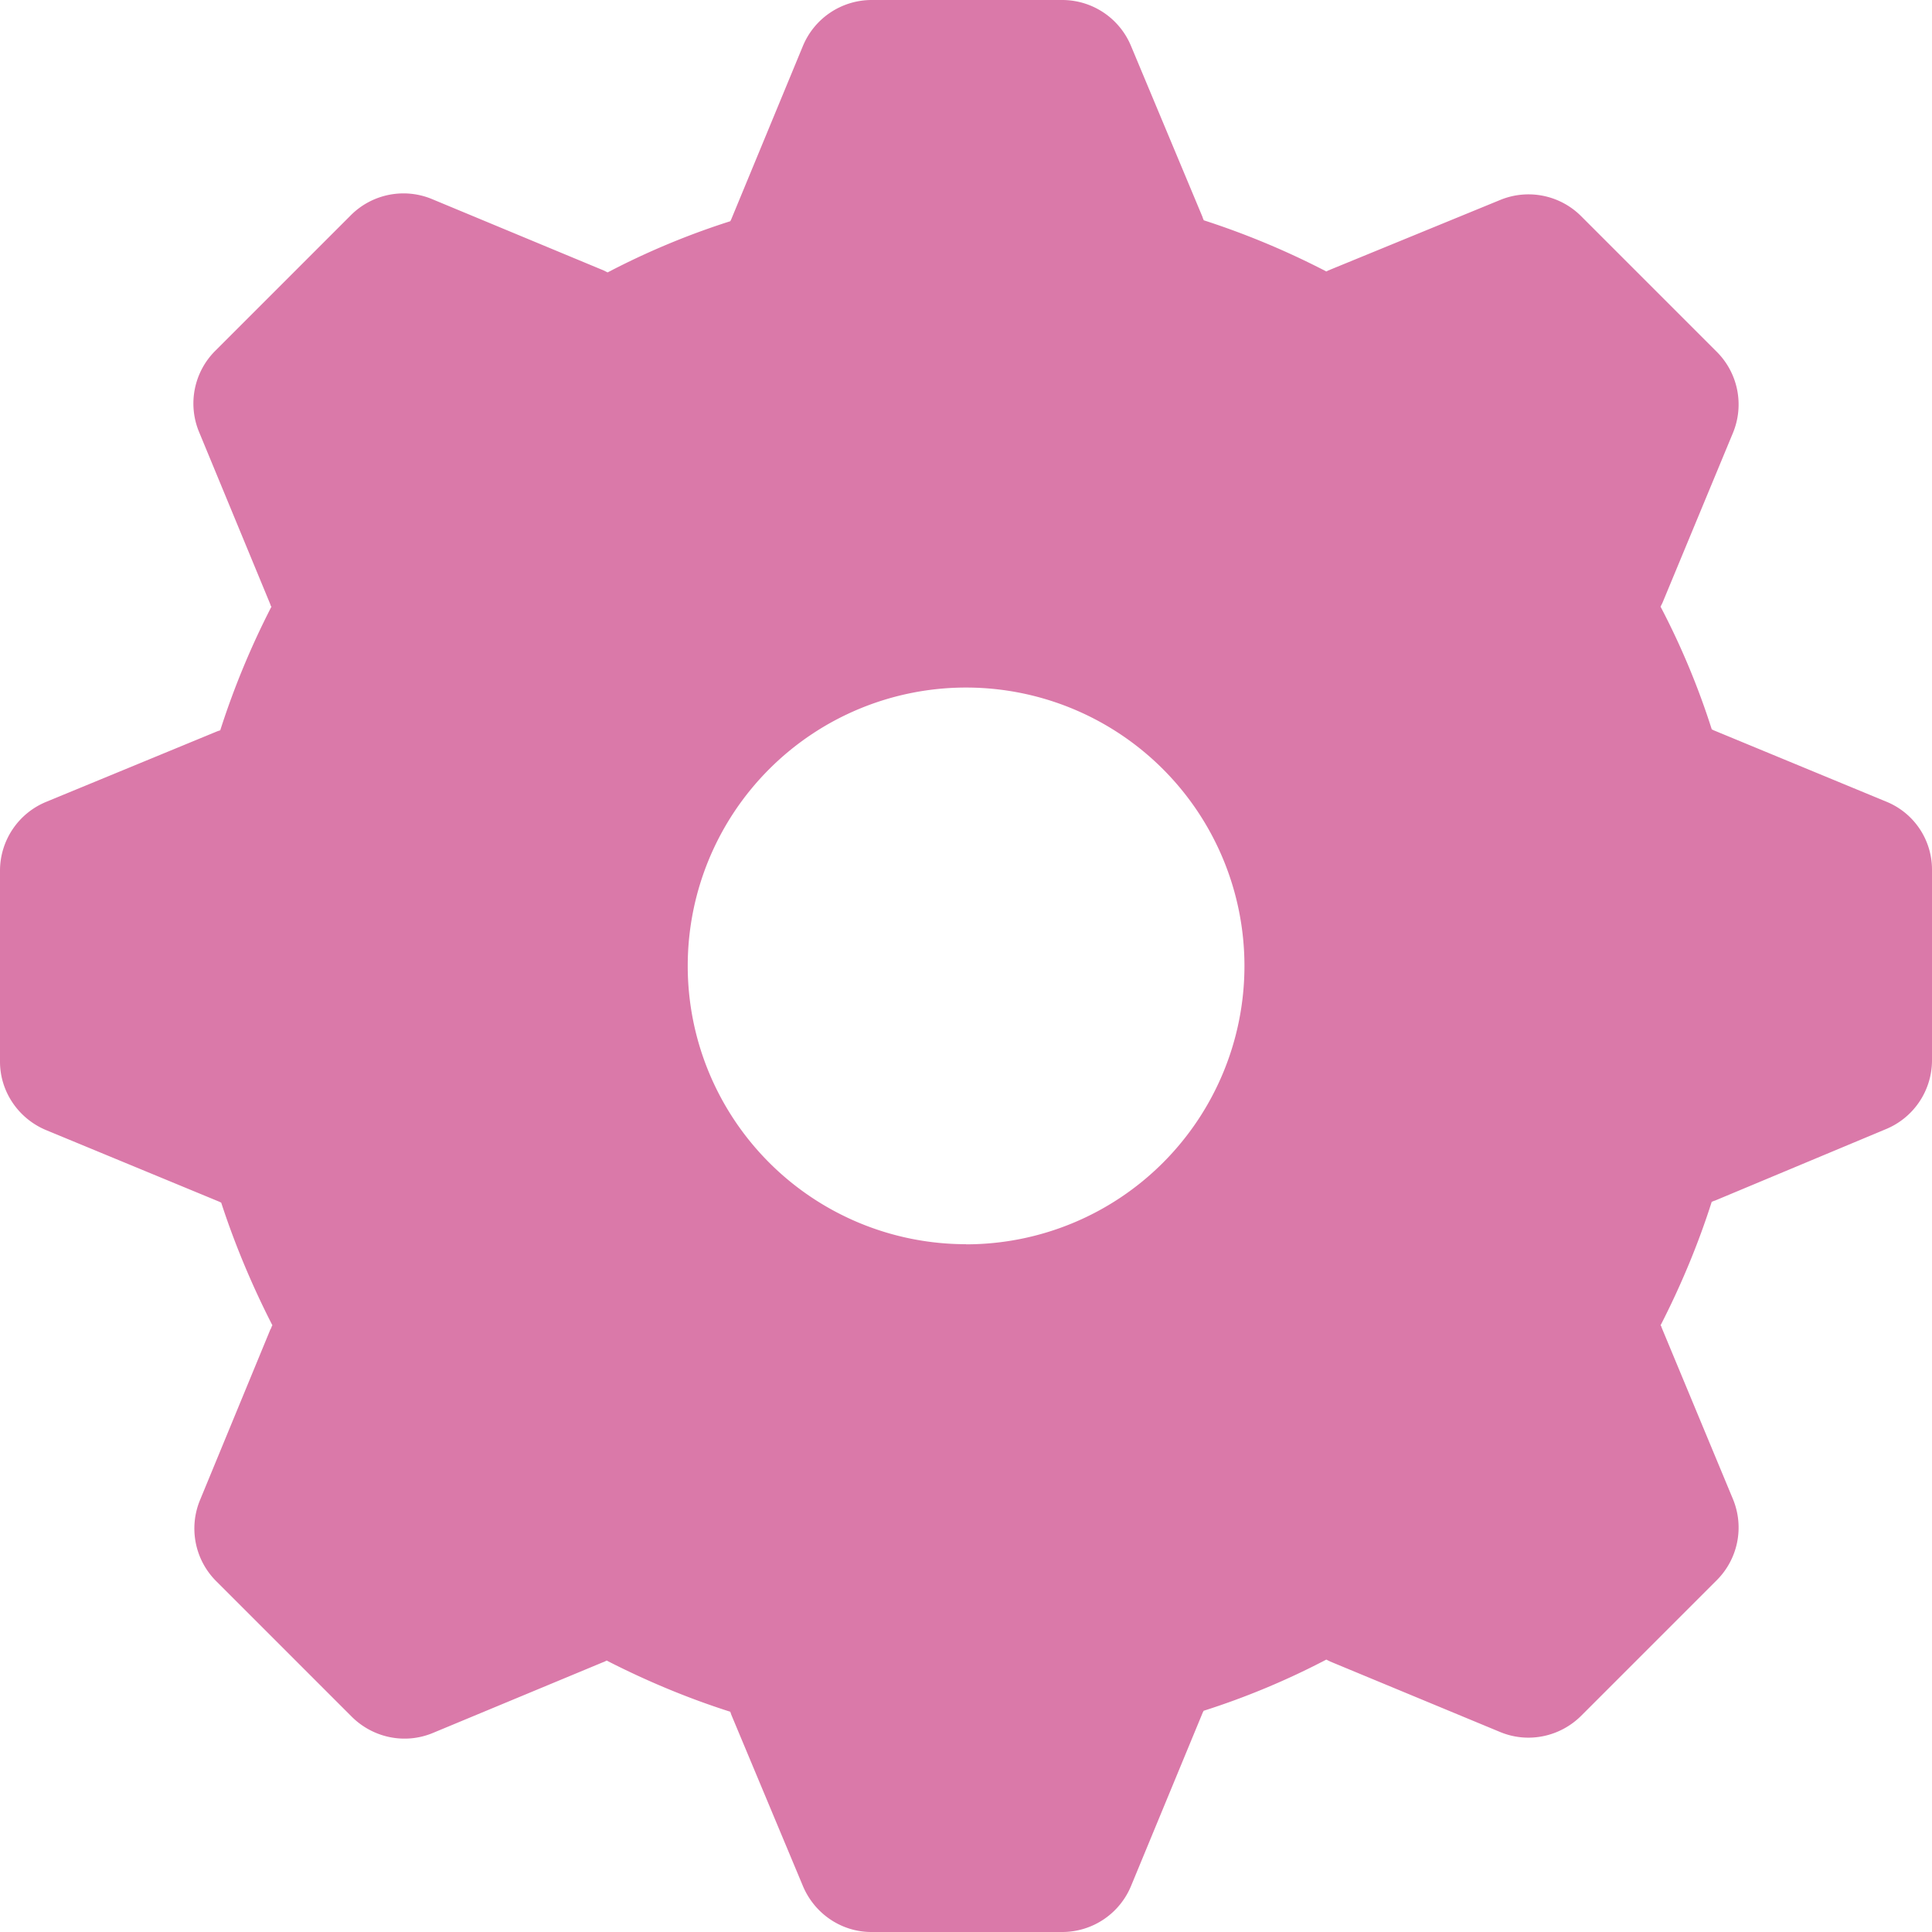 <?xml version="1.0" standalone="no"?><!DOCTYPE svg PUBLIC "-//W3C//DTD SVG 1.1//EN" "http://www.w3.org/Graphics/SVG/1.1/DTD/svg11.dtd"><svg t="1757942769177" class="icon" viewBox="0 0 1024 1024" version="1.1" xmlns="http://www.w3.org/2000/svg" p-id="22524" xmlns:xlink="http://www.w3.org/1999/xlink" width="200" height="200"><path d="M999.936 424.96l-91.648-37.888-1.024-0.512a404.736 404.736 0 0 0-27.136-65.024l1.024-2.048 37.376-90.112a39.424 39.424 0 0 0-8.704-43.008l-71.68-71.68a39.424 39.424 0 0 0-43.008-8.704L704 143.36l-1.024 0.512a425.152 425.152 0 0 0-65.024-27.136c0-0.512-0.512-1.024-0.512-1.536L599.552 24.576A39.488 39.488 0 0 0 563.2 0H461.824a39.488 39.488 0 0 0-36.352 24.576l-37.888 91.648-0.512 1.024a404.736 404.736 0 0 0-65.024 27.136L320 143.36l-91.136-37.888a39.424 39.424 0 0 0-43.008 8.704l-71.68 71.68a39.424 39.424 0 0 0-8.704 43.008l37.888 91.648c0 0.512 0.512 1.024 0.512 1.024a430.848 430.848 0 0 0-27.136 65.536l-1.536 0.512-90.624 37.376A39.488 39.488 0 0 0 0 461.312v101.376c0 15.872 9.728 30.208 24.576 36.352l91.648 37.888 1.024 0.512c7.168 22.016 16.384 44.032 27.136 65.024-0.512 0.512-0.512 1.536-1.024 2.048l-37.376 90.624a39.424 39.424 0 0 0 8.704 43.008l71.68 71.68c11.264 11.264 28.16 14.848 43.008 8.704l91.136-37.888 1.024-0.512c20.992 10.752 43.008 19.968 65.536 27.136l0.512 1.536 37.888 90.624c6.144 14.848 20.48 24.576 36.352 24.576H563.2a39.488 39.488 0 0 0 36.352-24.576l37.888-91.648 0.512-1.024a404.736 404.736 0 0 0 65.024-27.136l2.048 1.024 90.112 37.376c14.848 6.144 31.744 2.56 43.008-8.704l71.68-71.68a39.424 39.424 0 0 0 8.704-43.008l-37.888-91.136c0-0.512-0.512-1.024-0.512-1.024 10.752-20.992 19.968-43.008 27.136-65.536 0.512 0 1.024-0.512 1.536-0.512l90.624-37.888A39.488 39.488 0 0 0 1024 562.176V460.8a38.848 38.848 0 0 0-24.064-35.84zM512 659.456a147.52 147.52 0 1 1 0.064-295.04A147.52 147.52 0 0 1 512 659.52z" fill="#DA79A9" p-id="22525"></path></svg>
